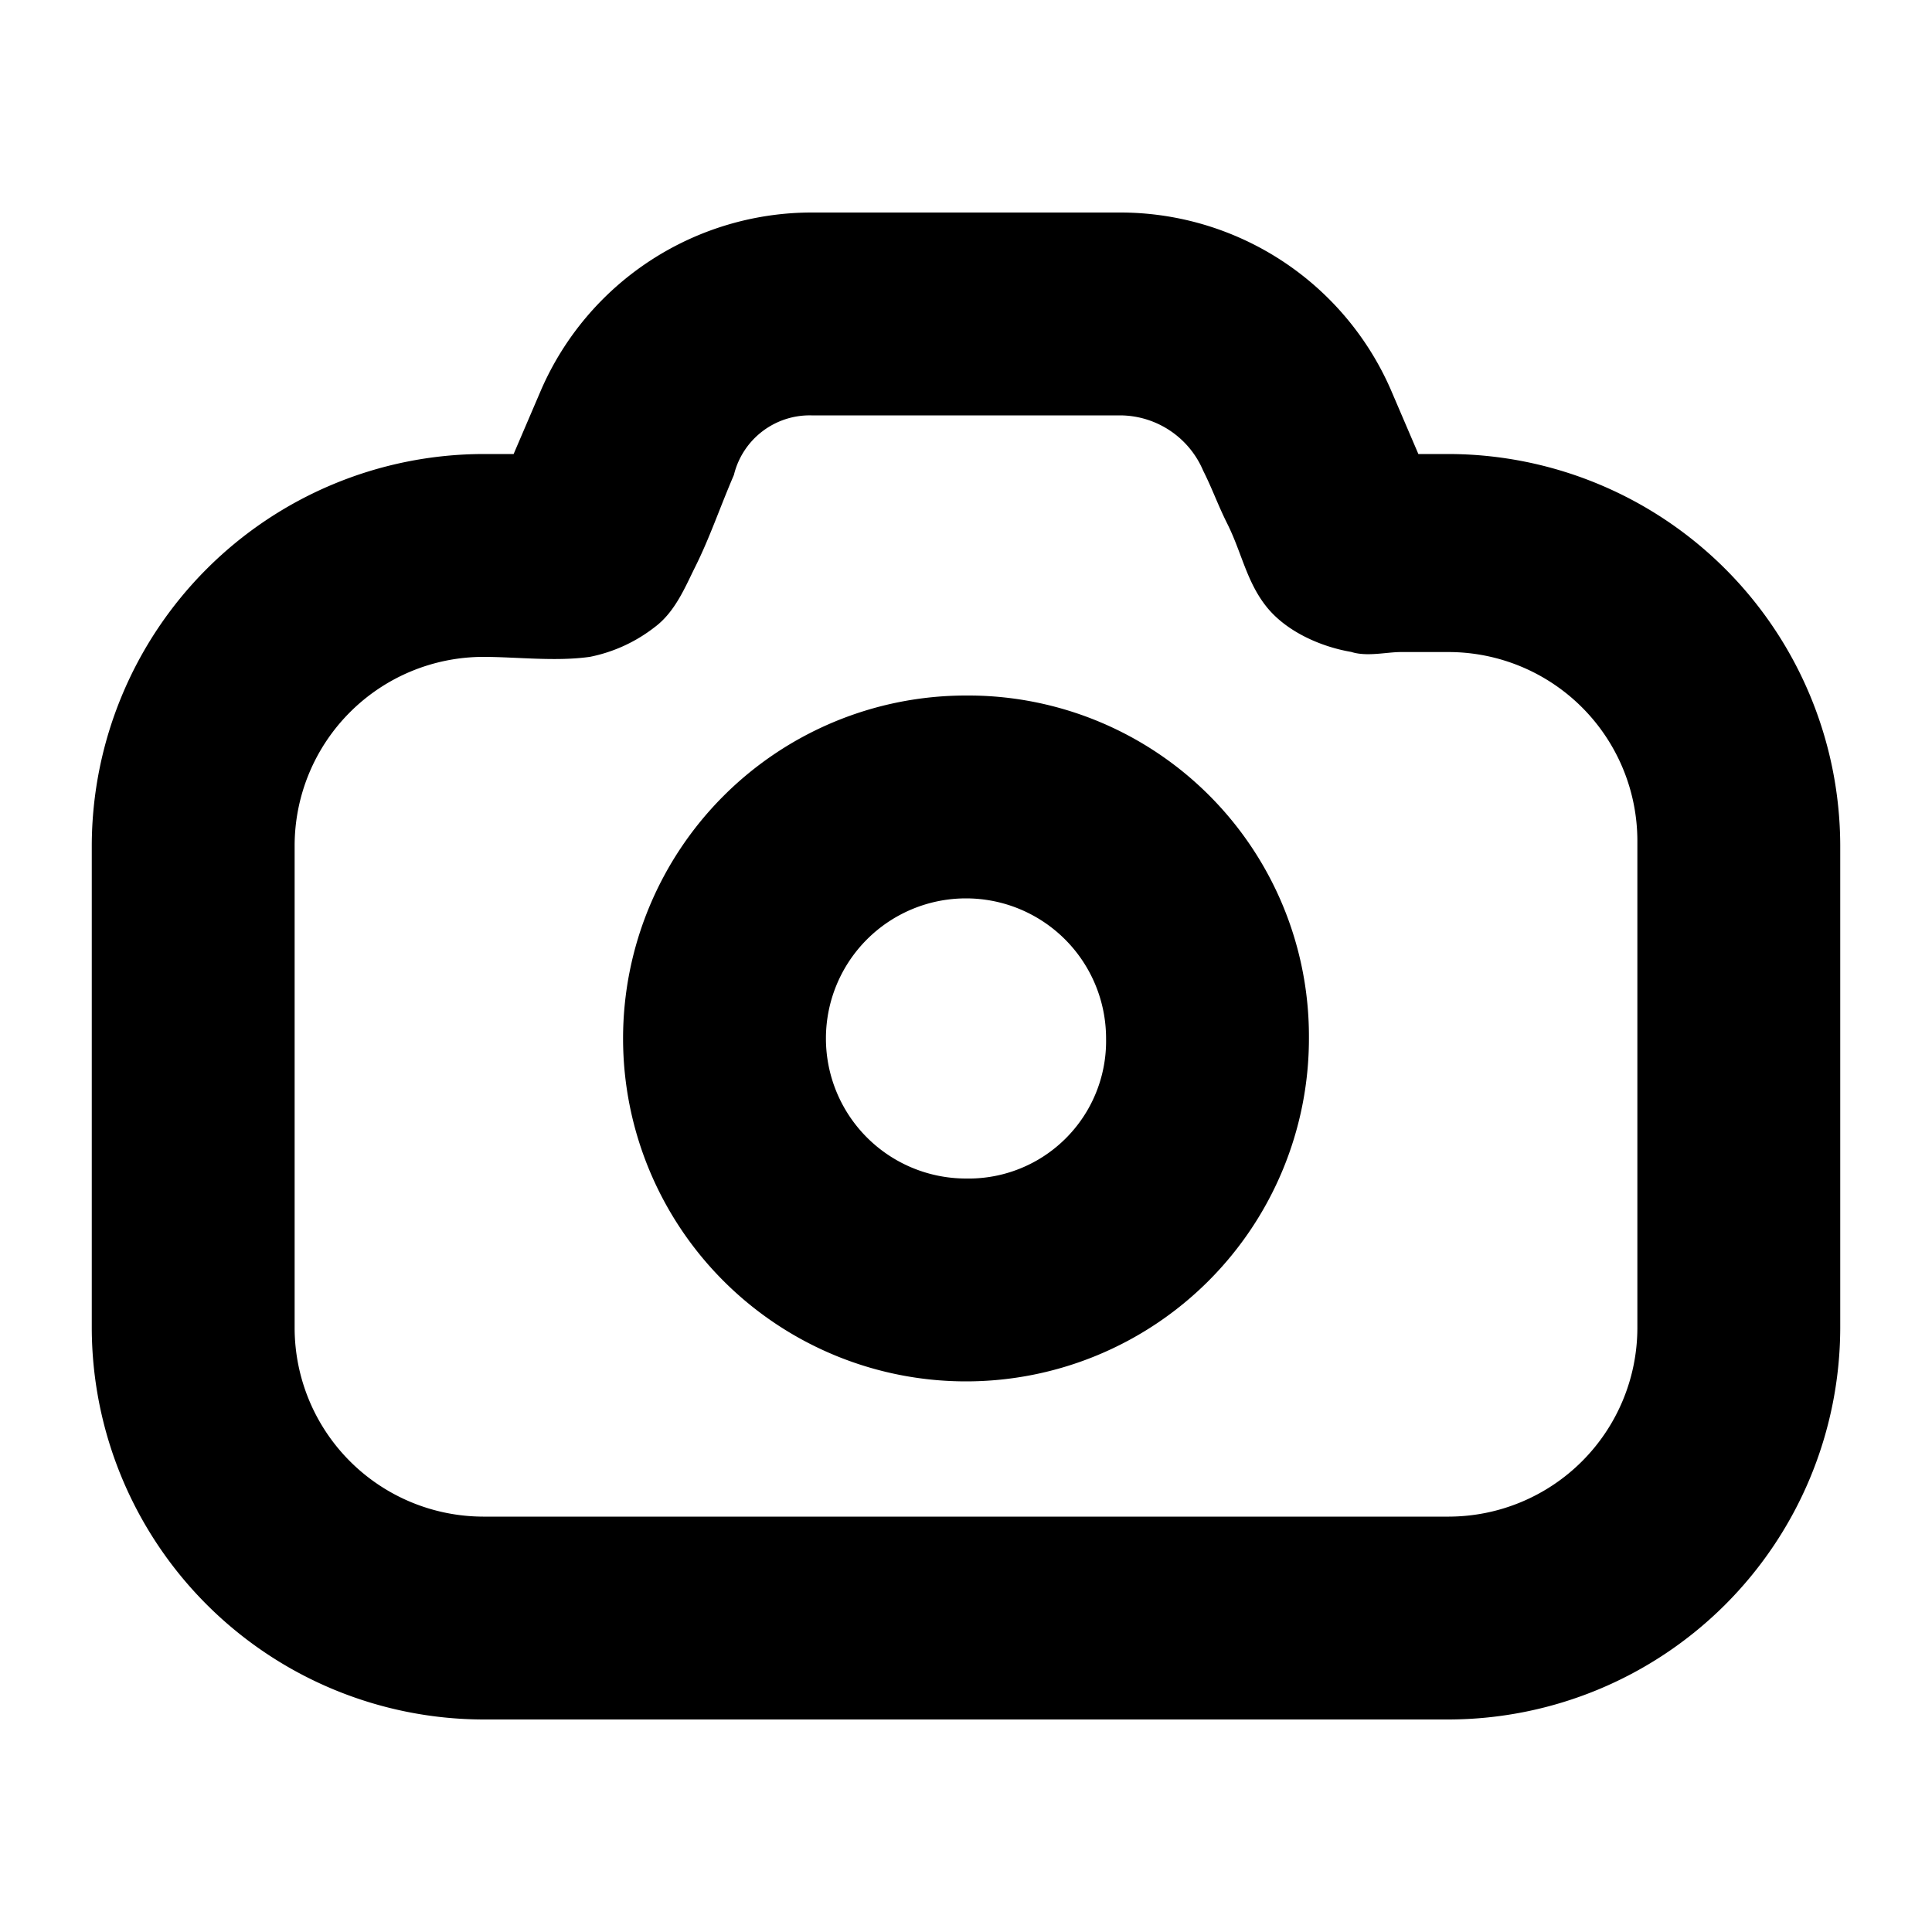 <?xml version="1.0"?>
<svg data-name="Layer 1" height="200" id="Layer_1" viewBox="0 0 200 200" width="200"
    stroke="currentColor" fill="currentColor"
    xmlns="http://www.w3.org/2000/svg">
    <title />
    <path
        d="M150,47.5h-3.5l-3-7a30.06,30.06,0,0,0-27.5-18H84a30.06,30.06,0,0,0-27.5,18l-3,7H50a40.12,40.12,0,0,0-40,40v50a40.12,40.12,0,0,0,40,40H150a40.12,40.12,0,0,0,40-40v-50A40.12,40.12,0,0,0,150,47.5Zm20,90a20.06,20.06,0,0,1-20,20H50a20.06,20.06,0,0,1-20-20v-50a20.06,20.06,0,0,1,20-20c3.5,0,7.5.5,11,0a15.5,15.5,0,0,0,6.5-3c2-1.5,3-4,4-6,1.5-3,2.5-6,4-9.5A8.57,8.57,0,0,1,84,42.5h32a9.88,9.88,0,0,1,9,6c1,2,1.5,3.5,2.5,5.5,1.5,3,2,6,4,8.5s5.5,4,8.5,4.5c1.5.5,3.5,0,5,0h5a20.06,20.06,0,0,1,20,20Zm-70-65a35,35,0,1,0,35,35A34.78,34.78,0,0,0,100,72.5Zm0,50a15,15,0,1,1,15-15A14.73,14.73,0,0,1,100,122.5Z" />
</svg>